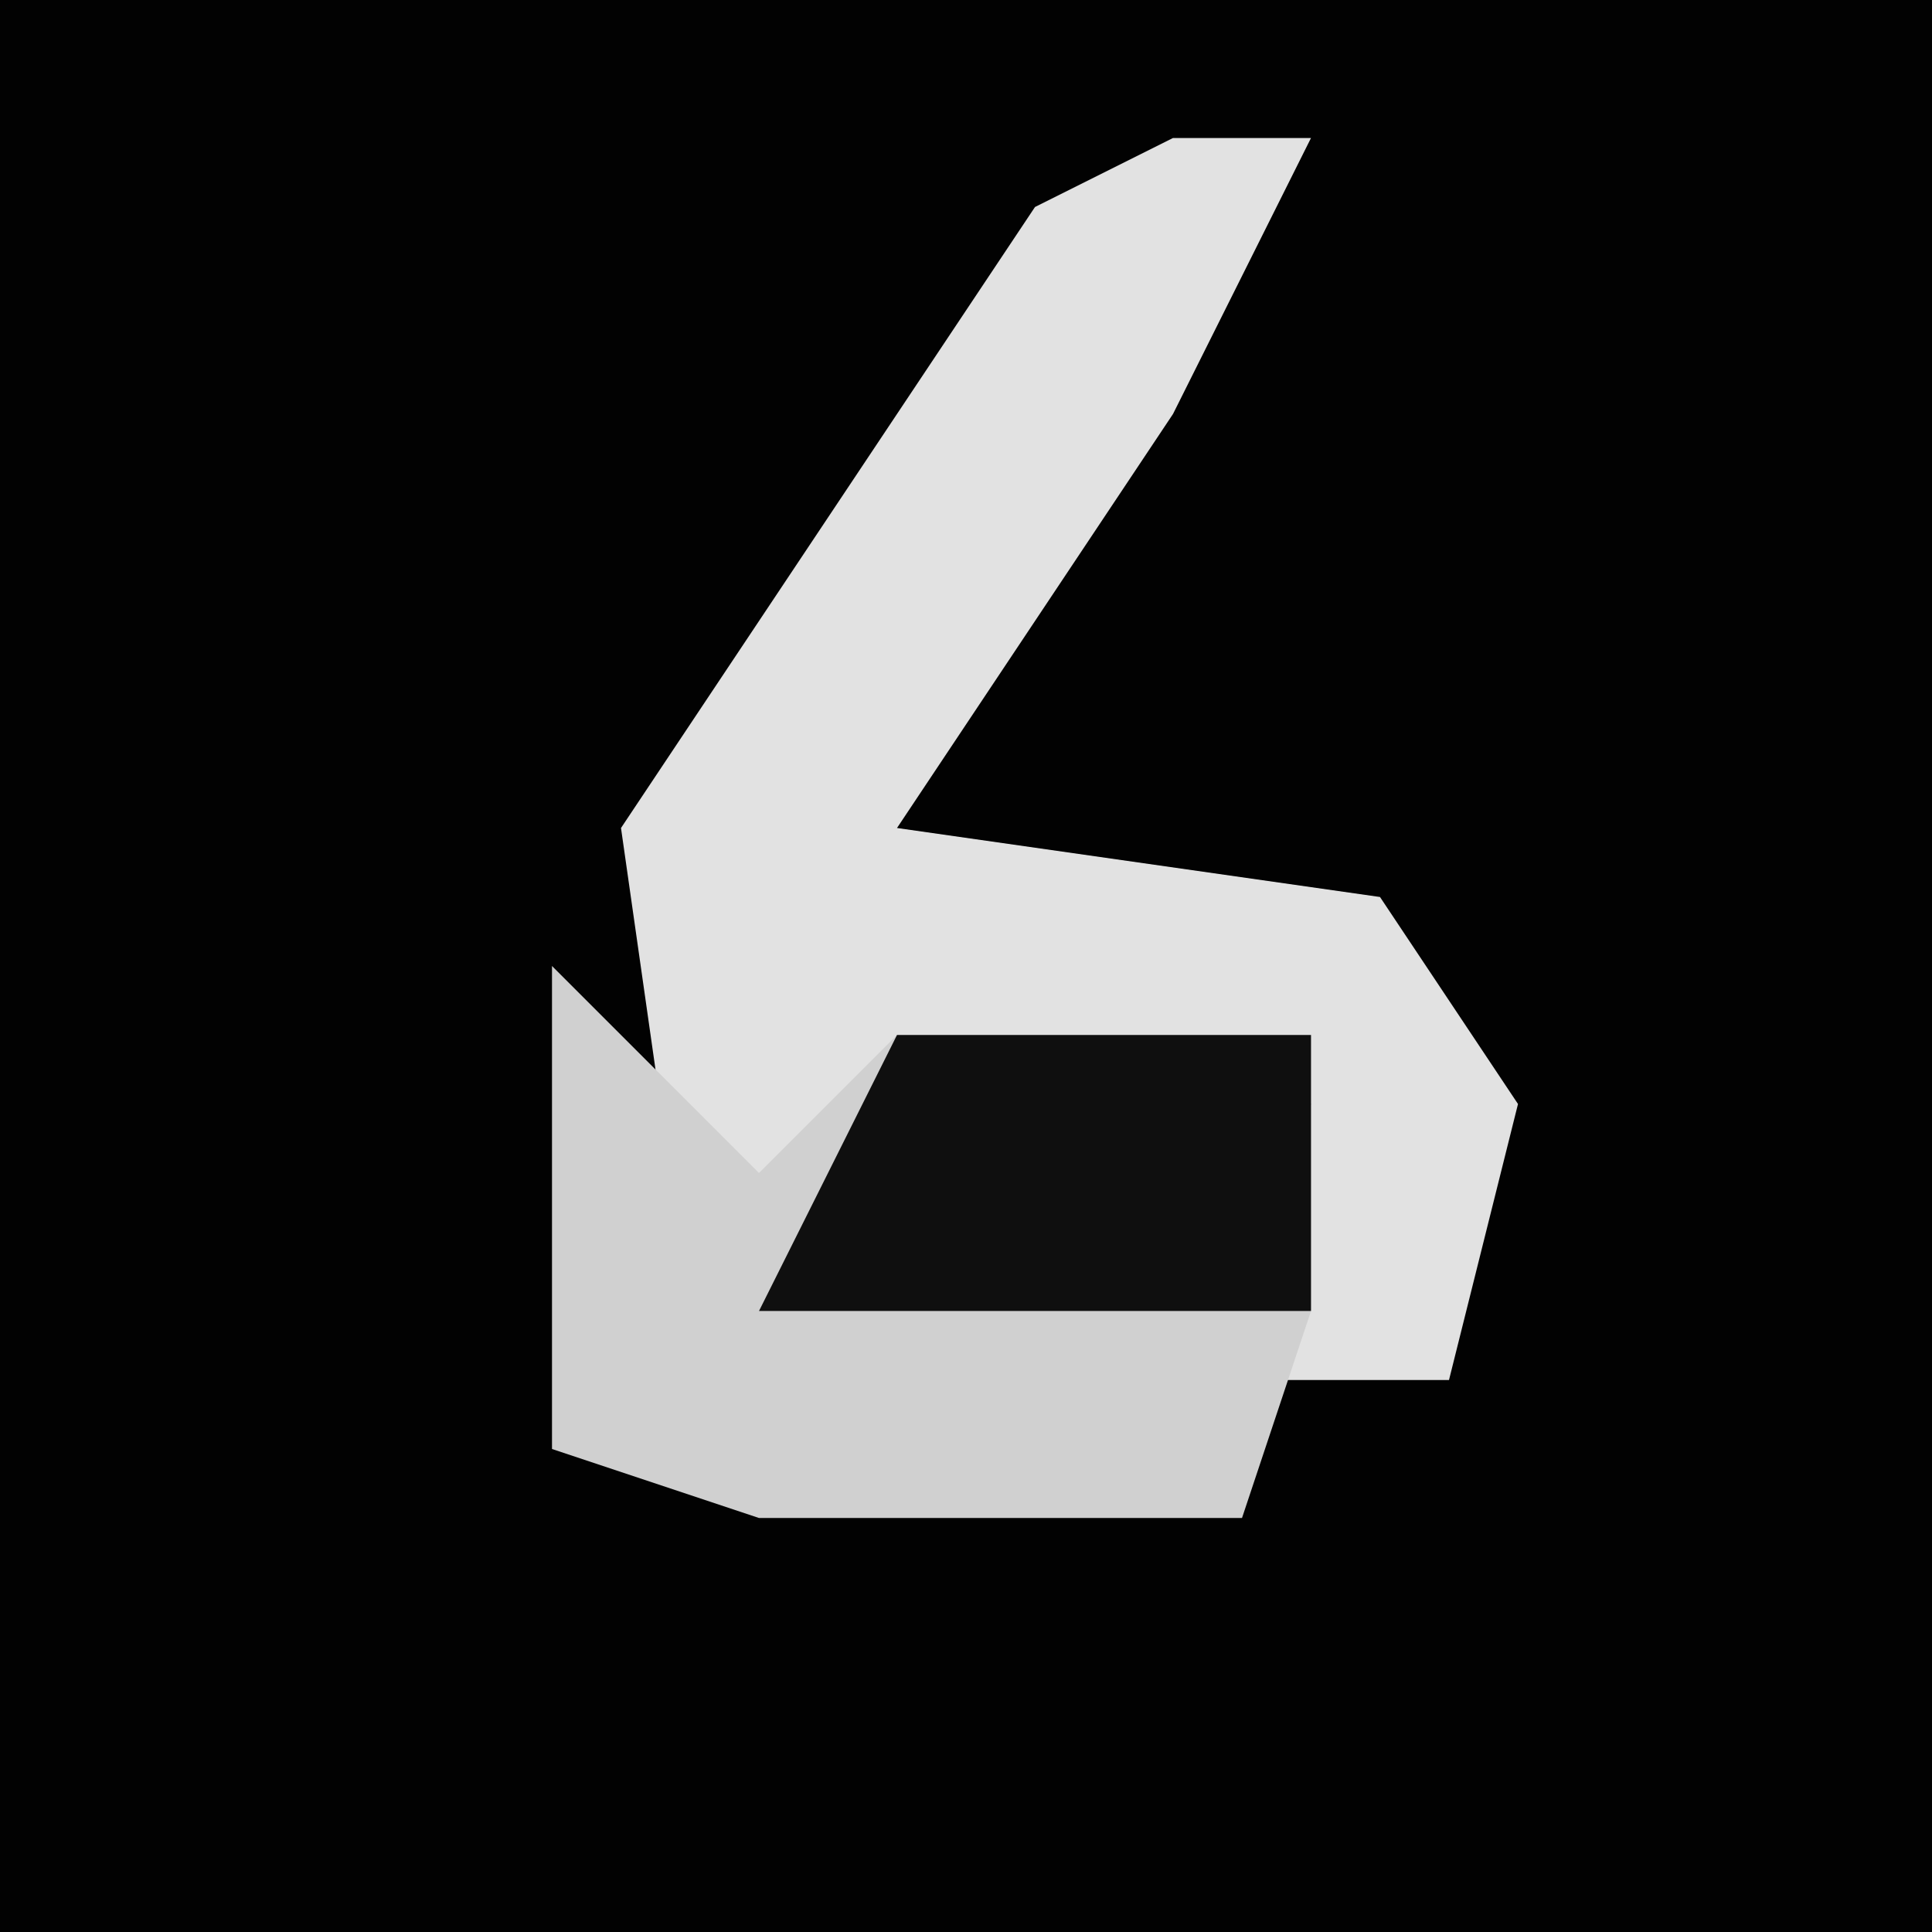 <?xml version="1.0" encoding="UTF-8"?>
<svg version="1.1" xmlns="http://www.w3.org/2000/svg" width="28" height="28">
<path d="M0,0 L28,0 L28,28 L0,28 Z " fill="#020202" transform="translate(0,0)"/>
<path d="M0,0 L2,0 L0,4 L-4,10 L3,11 L5,14 L4,18 L0,18 L2,14 L-4,14 L-7,17 L-8,10 L-2,1 Z " fill="#E2E2E2" transform="translate(17,2)"/>
<path d="M0,0 L3,3 L5,1 L11,1 L11,5 L10,8 L3,8 L0,7 Z " fill="#D0D0D0" transform="translate(8,14)"/>
<path d="M0,0 L6,0 L6,4 L-2,4 Z " fill="#0F0F0F" transform="translate(13,15)"/>
</svg>
